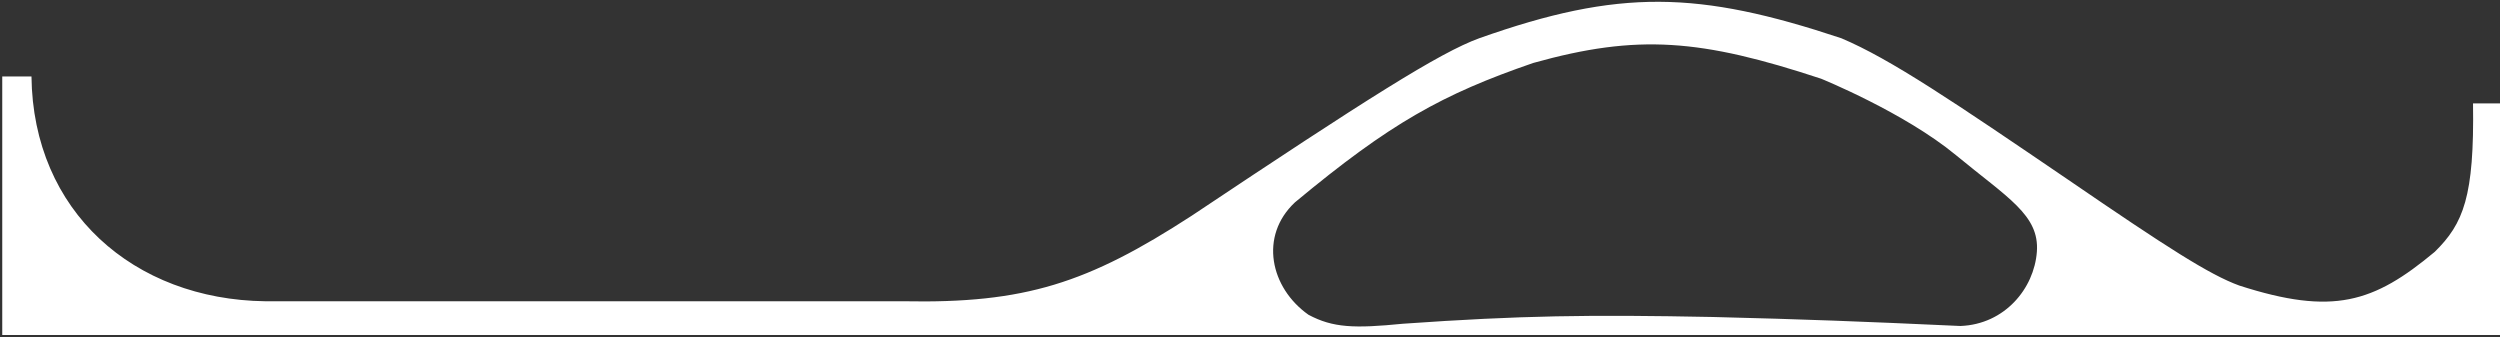 <svg width="556" height="75" viewBox="0 0 556 75" fill="none" xmlns="http://www.w3.org/2000/svg">
<rect x="0" y="0" width="556" height="75" fill="#333333" stroke="none"/>
<path fill-rule="evenodd" clip-rule="evenodd" d="M7 17C7.333 47.014 29.727 66.619 59 67H201C227.921 67.525 241.907 62.993 265 48C303.998 21.985 320.181 11.703 329 8.5C360.131 -2.53 377.706 -2.069 409.5 8.5C420.533 13.157 434.616 22.719 460 40C482.046 55.095 491.427 61.112 498 63.5C518.863 70.228 527.89 67.347 541.5 56C547.878 49.726 550.308 43.715 550 23H556V74.5H0.5V17H7ZM341 14C320.805 20.957 309.204 27.369 288 45C280 52.5 282.5 64 291 70C296.437 72.912 301.216 73.069 312 72C338.27 70.155 353.44 69.958 381 70.5C401.431 71.011 413.519 71.471 436 72.5C445.842 72.131 452.393 64.169 453 56C453.607 47.831 446.5 44 435 34.5C423.5 25 405 17.5 405 17.5C378.33 8.707 364.286 7.487 341 14Z" fill="white"/>
</svg>